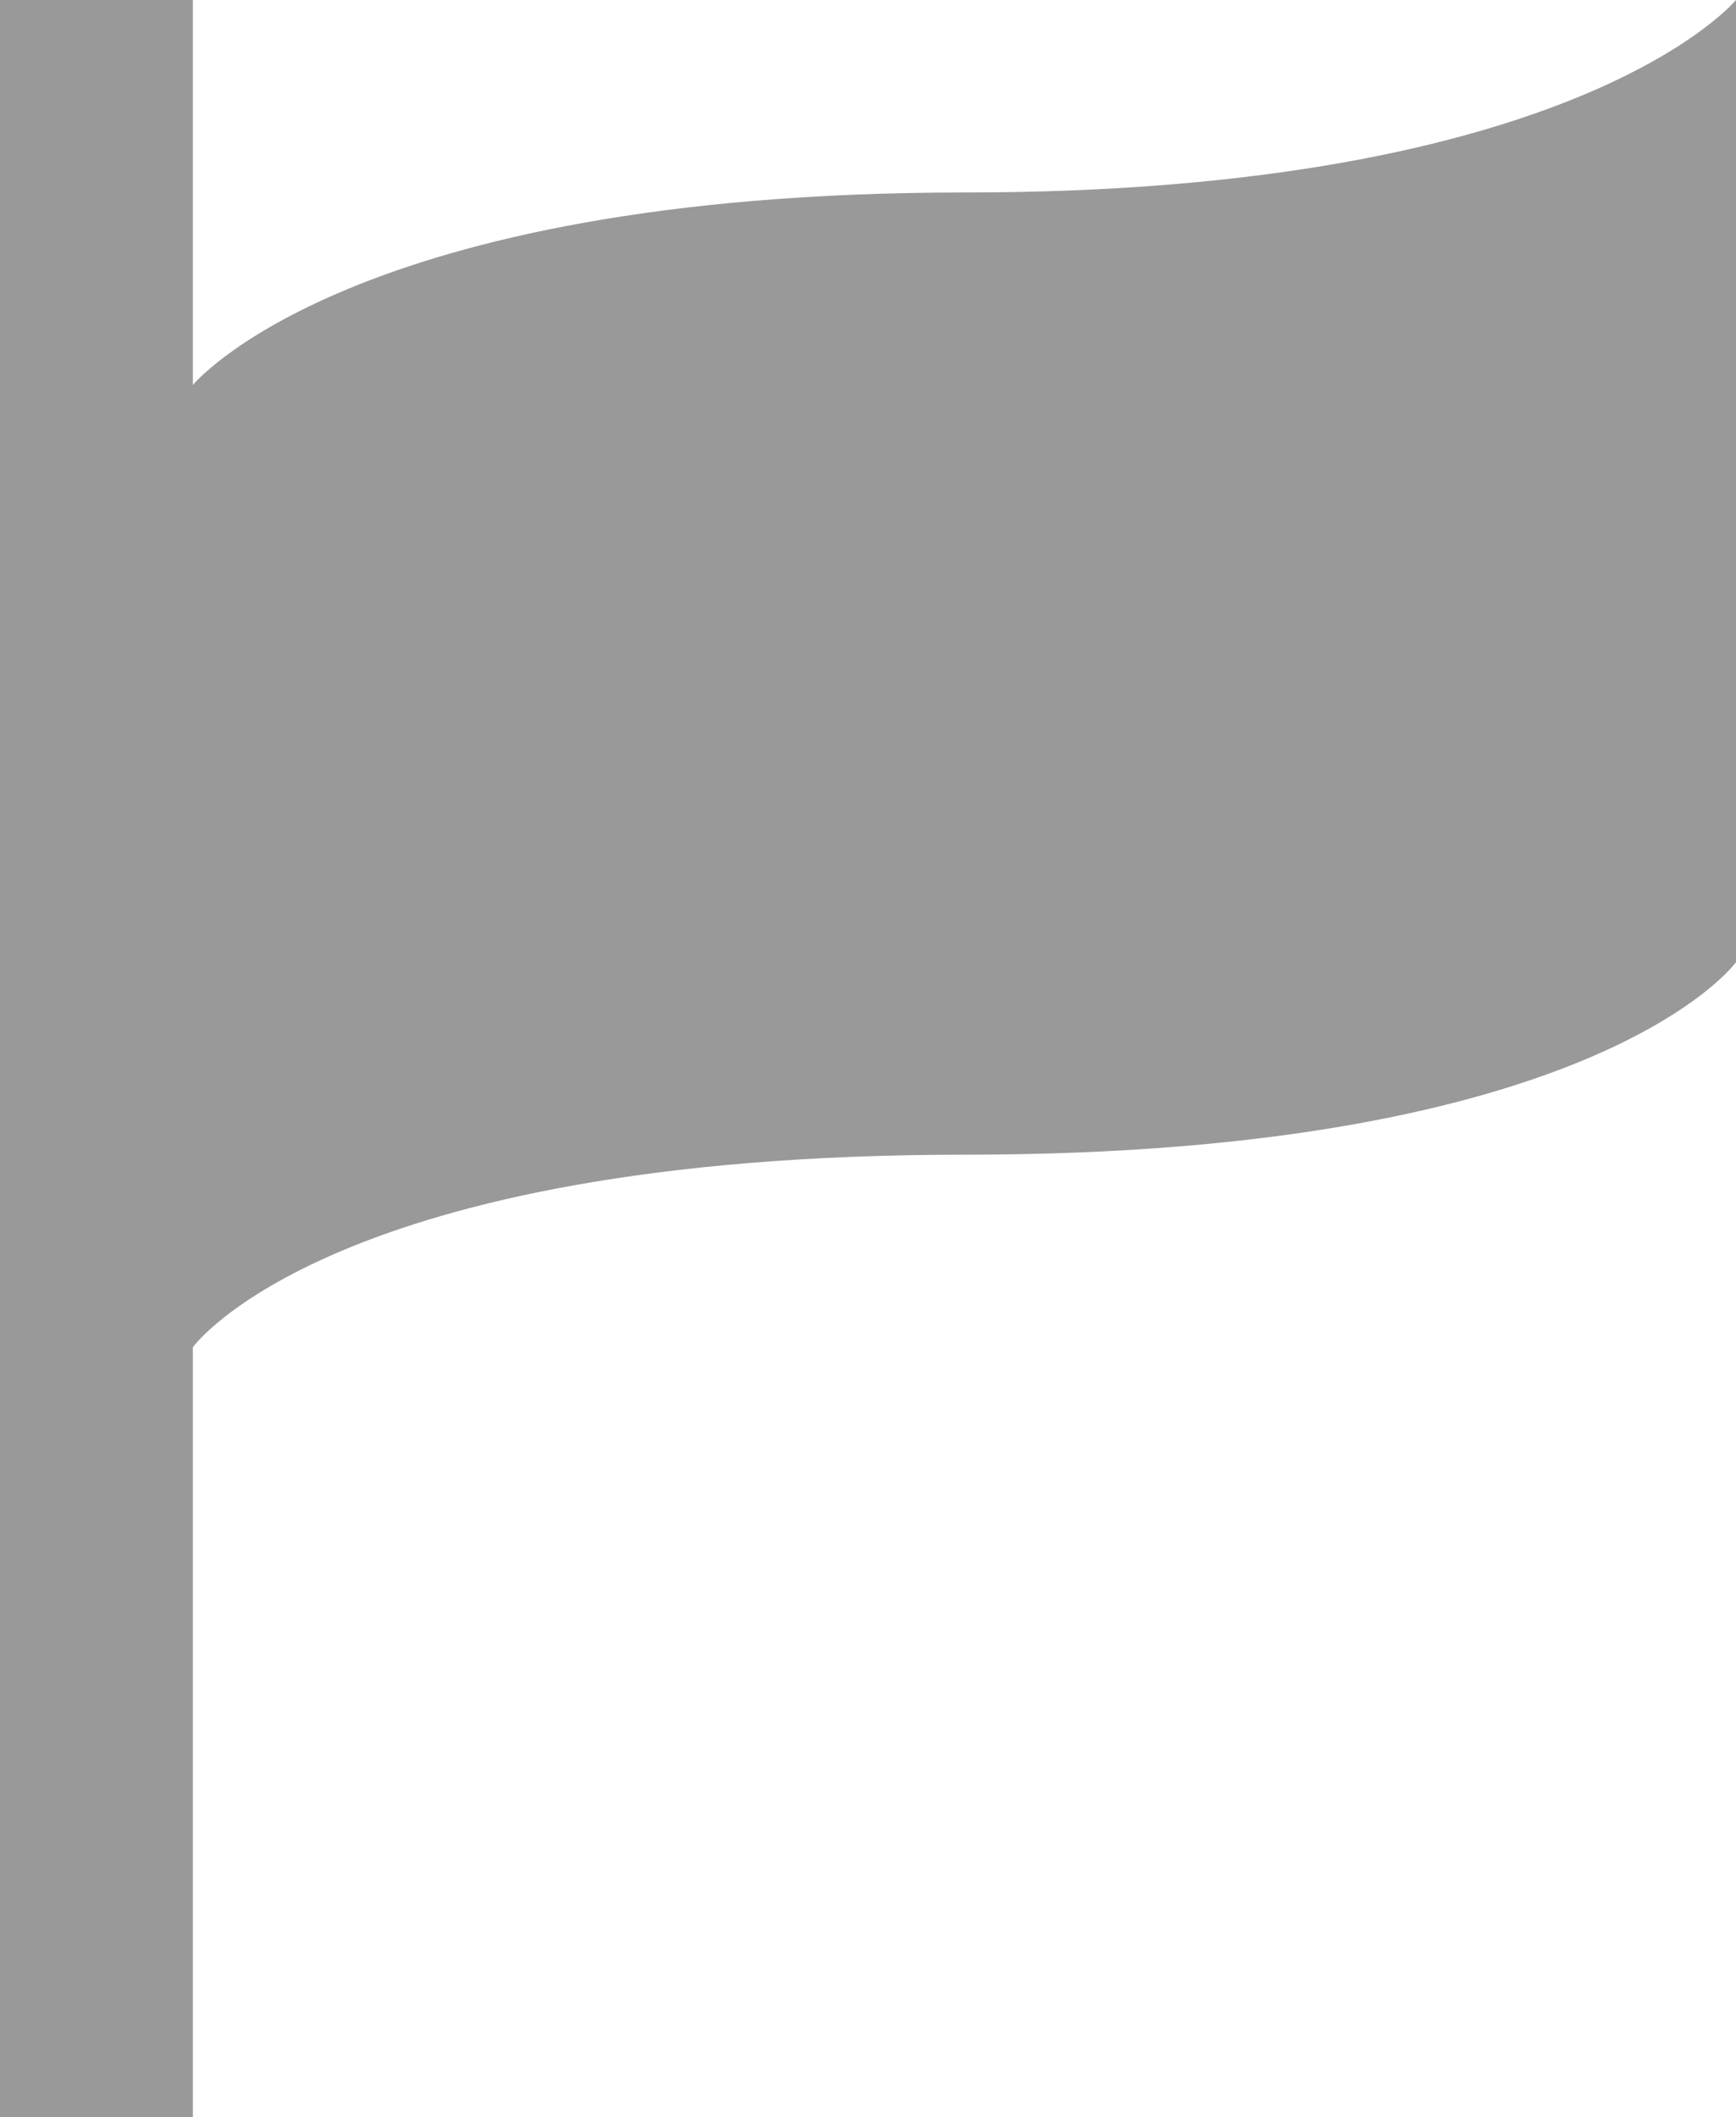 <svg xmlns="http://www.w3.org/2000/svg" viewBox="0 0 82 99.98"><defs><style>.cls-1{fill:#999;fill-rule:evenodd;}</style></defs><title>Ресурс 24</title><g id="Слой_2" data-name="Слой 2"><g id="Слой_1-2" data-name="Слой 1"><path class="cls-1" d="M45.56,9.09c-29,0-36.45,9.09-36.45,9.09V0H0V100H9.11V63.62s6.56-9.09,36.45-9.09S82,45.44,82,45.44V0S74.52,9.09,45.56,9.09Z"/></g></g></svg>

